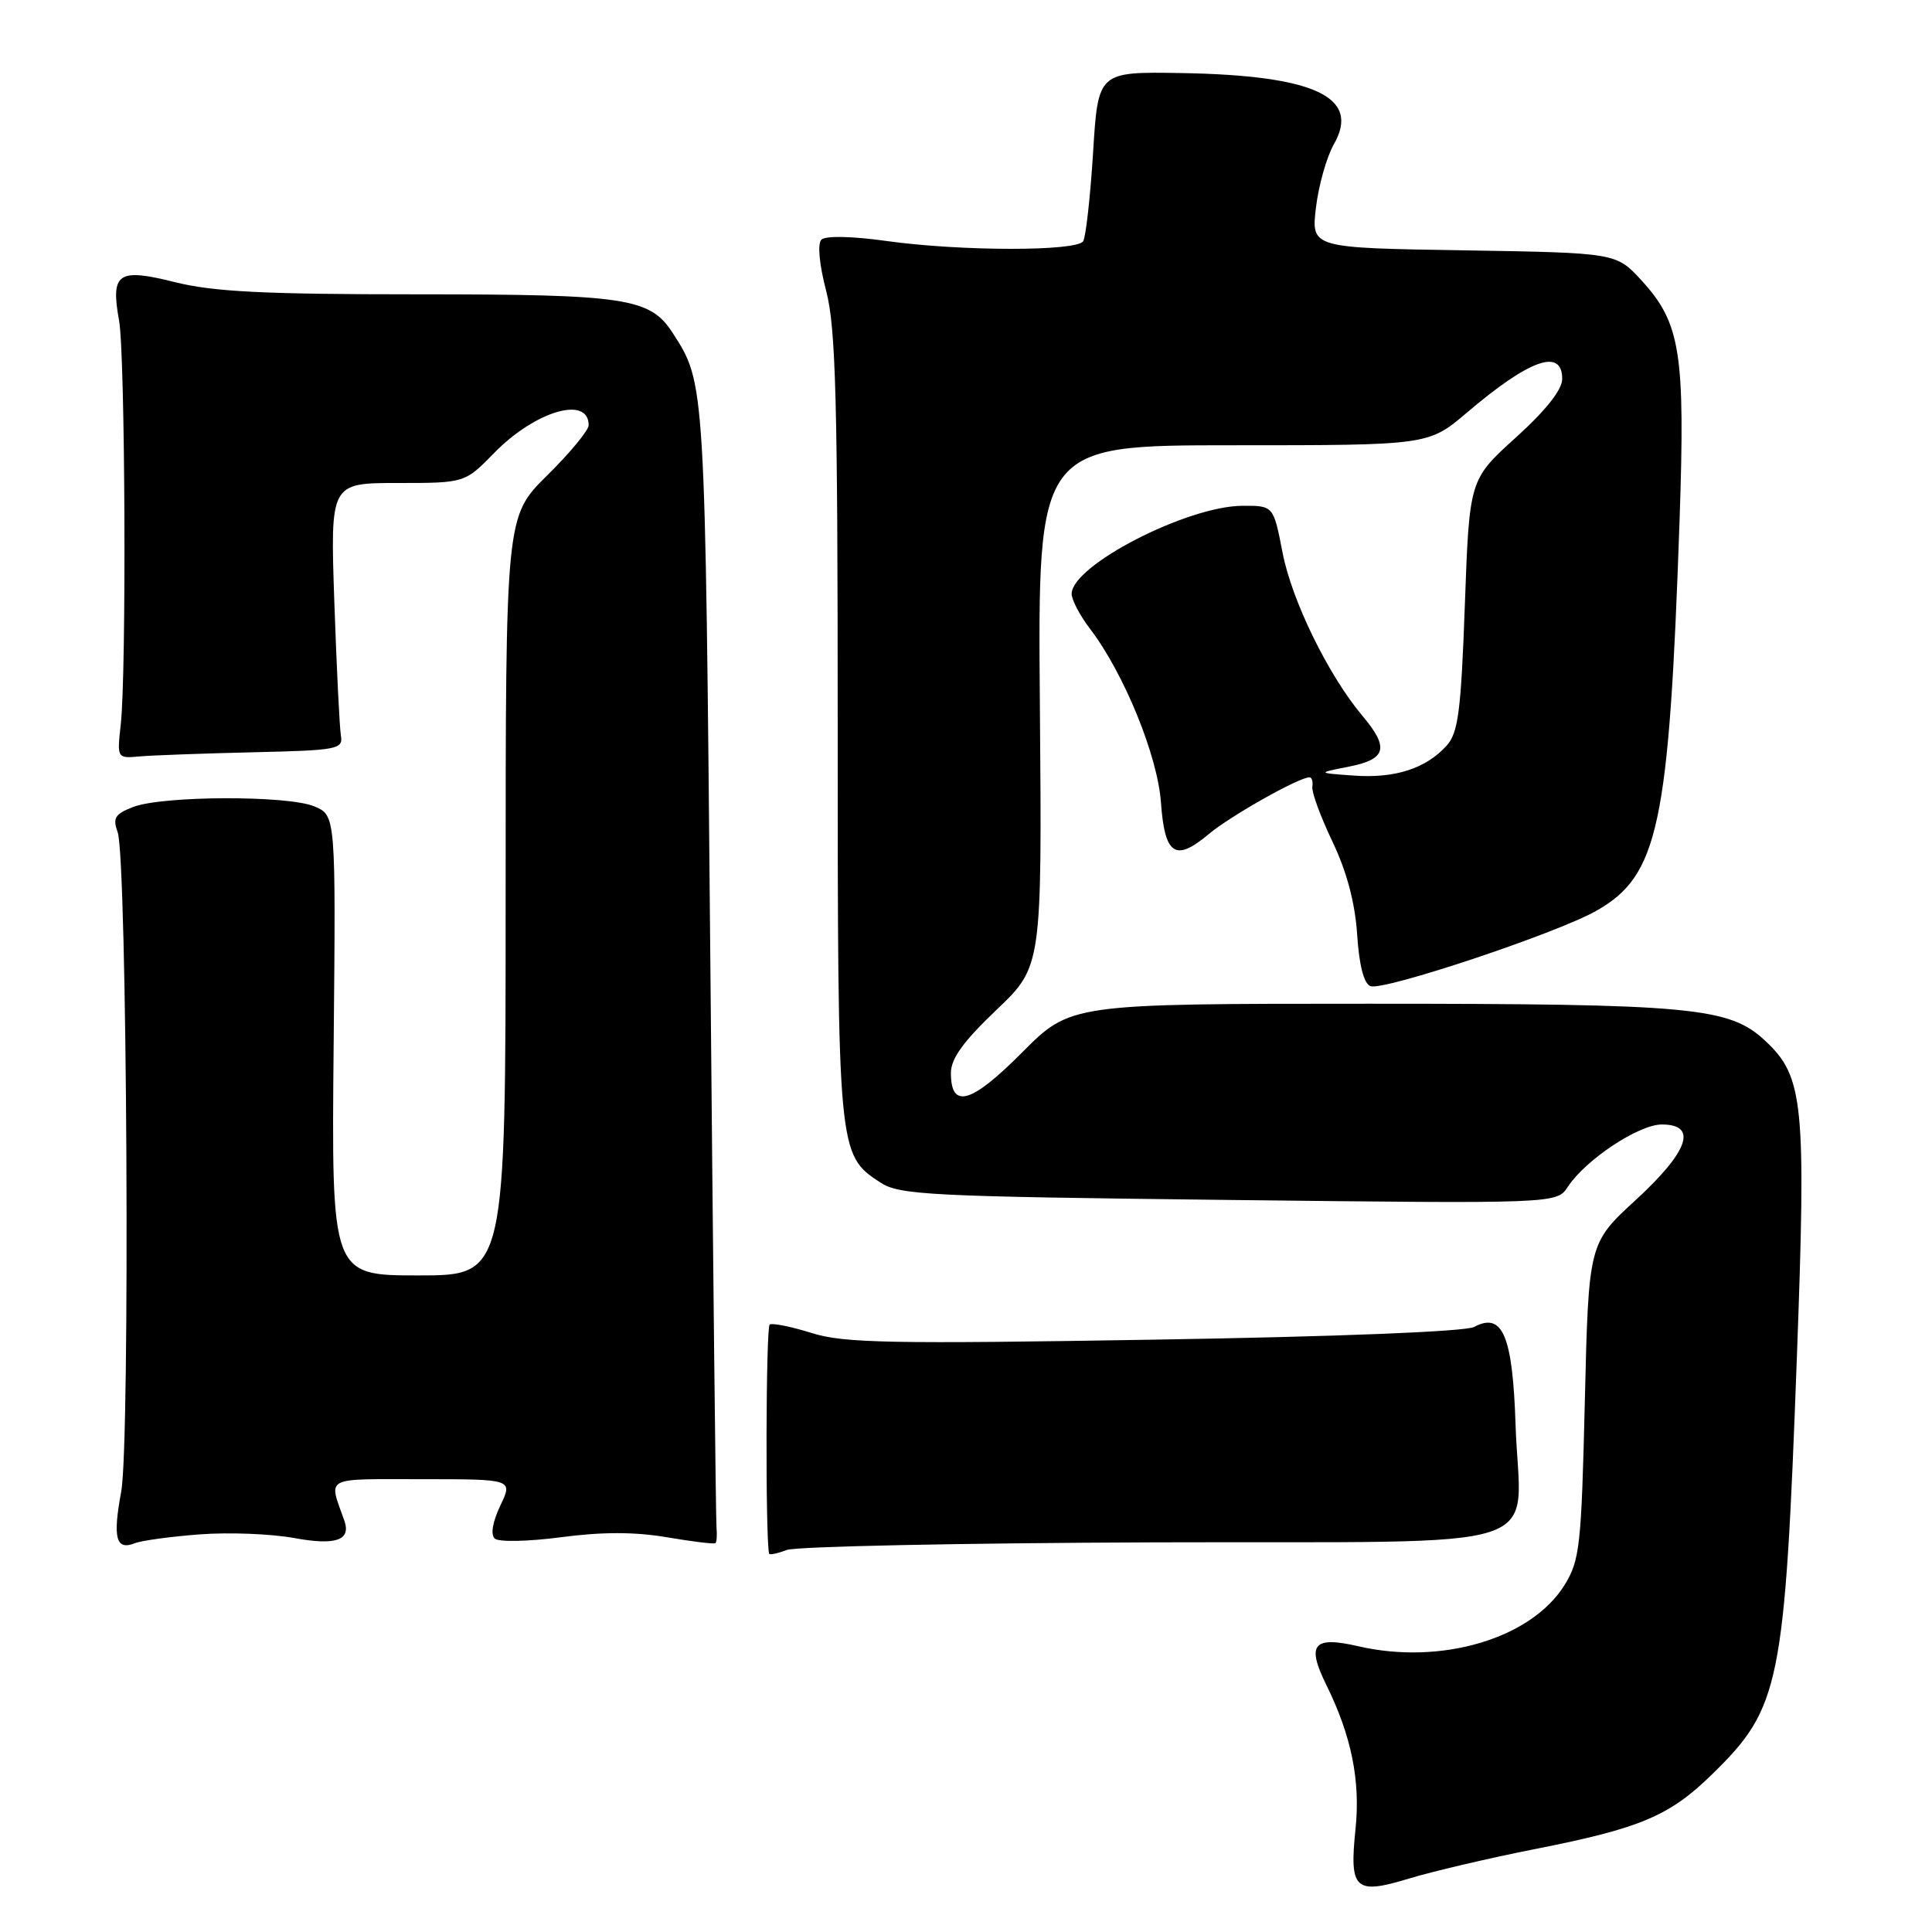 <?xml version="1.0" encoding="UTF-8" standalone="no"?>
<!DOCTYPE svg PUBLIC "-//W3C//DTD SVG 1.1//EN" "http://www.w3.org/Graphics/SVG/1.1/DTD/svg11.dtd" >
<svg xmlns="http://www.w3.org/2000/svg" xmlns:xlink="http://www.w3.org/1999/xlink" version="1.1" viewBox="0 0 256 256">
 <g >
 <path fill="currentColor"
d=" M 203.50 244.99 C 217.44 242.23 221.23 240.63 226.95 235.02 C 235.88 226.28 236.49 223.25 238.09 180.00 C 239.34 146.10 239.00 142.67 233.89 137.90 C 229.14 133.46 224.24 133.00 181.38 133.00 C 141.86 133.00 141.86 133.00 135.42 139.47 C 128.68 146.25 126.00 147.01 126.00 142.17 C 126.00 140.27 127.66 137.98 132.04 133.81 C 138.07 128.06 138.07 128.06 137.79 93.53 C 137.50 59.00 137.50 59.00 163.39 59.00 C 189.28 59.00 189.28 59.00 194.39 54.66 C 202.69 47.60 207.00 46.08 207.00 50.21 C 207.00 51.64 204.84 54.37 200.85 57.98 C 194.70 63.55 194.70 63.55 194.10 80.17 C 193.59 94.30 193.22 97.10 191.68 98.81 C 188.93 101.84 184.84 103.16 179.40 102.77 C 174.50 102.42 174.50 102.42 178.75 101.58 C 183.71 100.60 184.11 99.10 180.52 94.84 C 176.02 89.49 171.18 79.60 169.95 73.25 C 168.74 67.00 168.74 67.00 164.62 67.02 C 157.25 67.07 142.00 74.93 142.00 78.69 C 142.00 79.48 143.10 81.58 144.45 83.34 C 148.93 89.22 153.38 100.11 153.83 106.31 C 154.33 113.30 155.73 114.24 160.13 110.55 C 162.99 108.14 172.10 103.00 173.51 103.00 C 173.83 103.00 174.00 103.56 173.89 104.25 C 173.78 104.94 174.97 108.20 176.55 111.50 C 178.46 115.50 179.55 119.61 179.83 123.83 C 180.09 127.89 180.72 130.34 181.59 130.67 C 183.30 131.33 206.21 123.69 211.50 120.70 C 219.76 116.02 221.15 109.52 222.55 69.00 C 223.31 46.75 222.69 42.82 217.52 37.17 C 214.16 33.50 214.16 33.50 193.95 33.17 C 173.74 32.85 173.74 32.85 174.37 27.51 C 174.72 24.57 175.79 20.79 176.75 19.10 C 180.33 12.84 174.17 9.98 156.50 9.68 C 145.50 9.50 145.50 9.50 144.84 20.21 C 144.47 26.09 143.88 31.38 143.53 31.96 C 142.68 33.32 127.34 33.31 117.44 31.93 C 112.86 31.29 109.38 31.22 108.84 31.76 C 108.30 32.30 108.56 35.05 109.47 38.54 C 110.75 43.45 111.00 52.93 111.00 96.24 C 111.00 152.68 111.03 153.01 116.62 156.67 C 119.18 158.35 122.95 158.54 162.85 159.00 C 206.28 159.50 206.28 159.50 207.75 157.25 C 210.10 153.67 217.14 149.00 220.20 149.00 C 224.99 149.00 223.77 152.54 216.75 159.00 C 210.50 164.74 210.50 164.74 210.00 185.62 C 209.54 204.92 209.33 206.77 207.30 210.04 C 202.89 217.13 190.95 220.67 180.00 218.14 C 174.01 216.76 173.09 217.86 175.73 223.23 C 179.08 230.02 180.28 235.95 179.61 242.40 C 178.78 250.41 179.54 251.10 186.73 248.91 C 189.91 247.95 197.45 246.18 203.50 244.99 Z  M 152.94 204.37 C 207.07 204.20 201.38 206.05 200.82 188.77 C 200.43 176.95 199.10 173.81 195.32 175.83 C 194.17 176.44 177.27 177.12 152.96 177.51 C 118.01 178.09 111.83 177.97 107.58 176.64 C 104.87 175.79 102.36 175.28 101.99 175.51 C 101.48 175.82 101.41 203.80 101.91 205.87 C 101.96 206.07 103.01 205.85 104.25 205.38 C 105.49 204.91 127.40 204.46 152.94 204.37 Z  M 26.50 203.31 C 30.35 203.02 35.97 203.24 39.00 203.80 C 44.48 204.81 46.54 204.10 45.63 201.50 C 43.53 195.55 42.69 196.00 55.92 196.00 C 67.97 196.00 67.97 196.00 66.29 199.51 C 65.27 201.67 64.98 203.35 65.56 203.87 C 66.08 204.35 70.00 204.26 74.34 203.69 C 79.78 202.97 84.08 202.97 88.34 203.69 C 91.73 204.27 94.64 204.62 94.80 204.48 C 94.97 204.34 95.03 203.39 94.94 202.36 C 94.85 201.34 94.48 167.43 94.12 127.00 C 93.43 50.27 93.46 50.83 89.13 44.11 C 86.14 39.48 82.99 39.00 55.35 39.00 C 35.00 39.00 28.28 38.66 23.19 37.39 C 15.61 35.49 14.64 36.15 15.78 42.50 C 16.59 47.02 16.77 89.11 16.00 96.00 C 15.50 100.49 15.51 100.50 18.50 100.23 C 20.15 100.08 26.90 99.84 33.50 99.68 C 44.77 99.42 45.48 99.29 45.17 97.45 C 44.99 96.38 44.60 88.41 44.30 79.75 C 43.76 64.00 43.76 64.00 52.68 64.00 C 61.59 64.00 61.59 64.00 65.48 60.02 C 70.92 54.45 78.00 52.37 78.00 56.34 C 78.00 57.02 75.53 60.01 72.50 63.00 C 67.00 68.43 67.00 68.43 67.00 118.72 C 67.00 169.00 67.00 169.00 55.46 169.00 C 43.92 169.00 43.92 169.00 44.21 138.52 C 44.50 108.03 44.50 108.03 41.62 106.84 C 38.07 105.37 21.53 105.43 17.64 106.93 C 15.23 107.86 14.91 108.39 15.59 110.27 C 16.84 113.73 17.26 191.15 16.06 197.66 C 14.92 203.80 15.36 205.47 17.85 204.49 C 18.76 204.13 22.65 203.60 26.50 203.31 Z "/>
</g>
</svg>